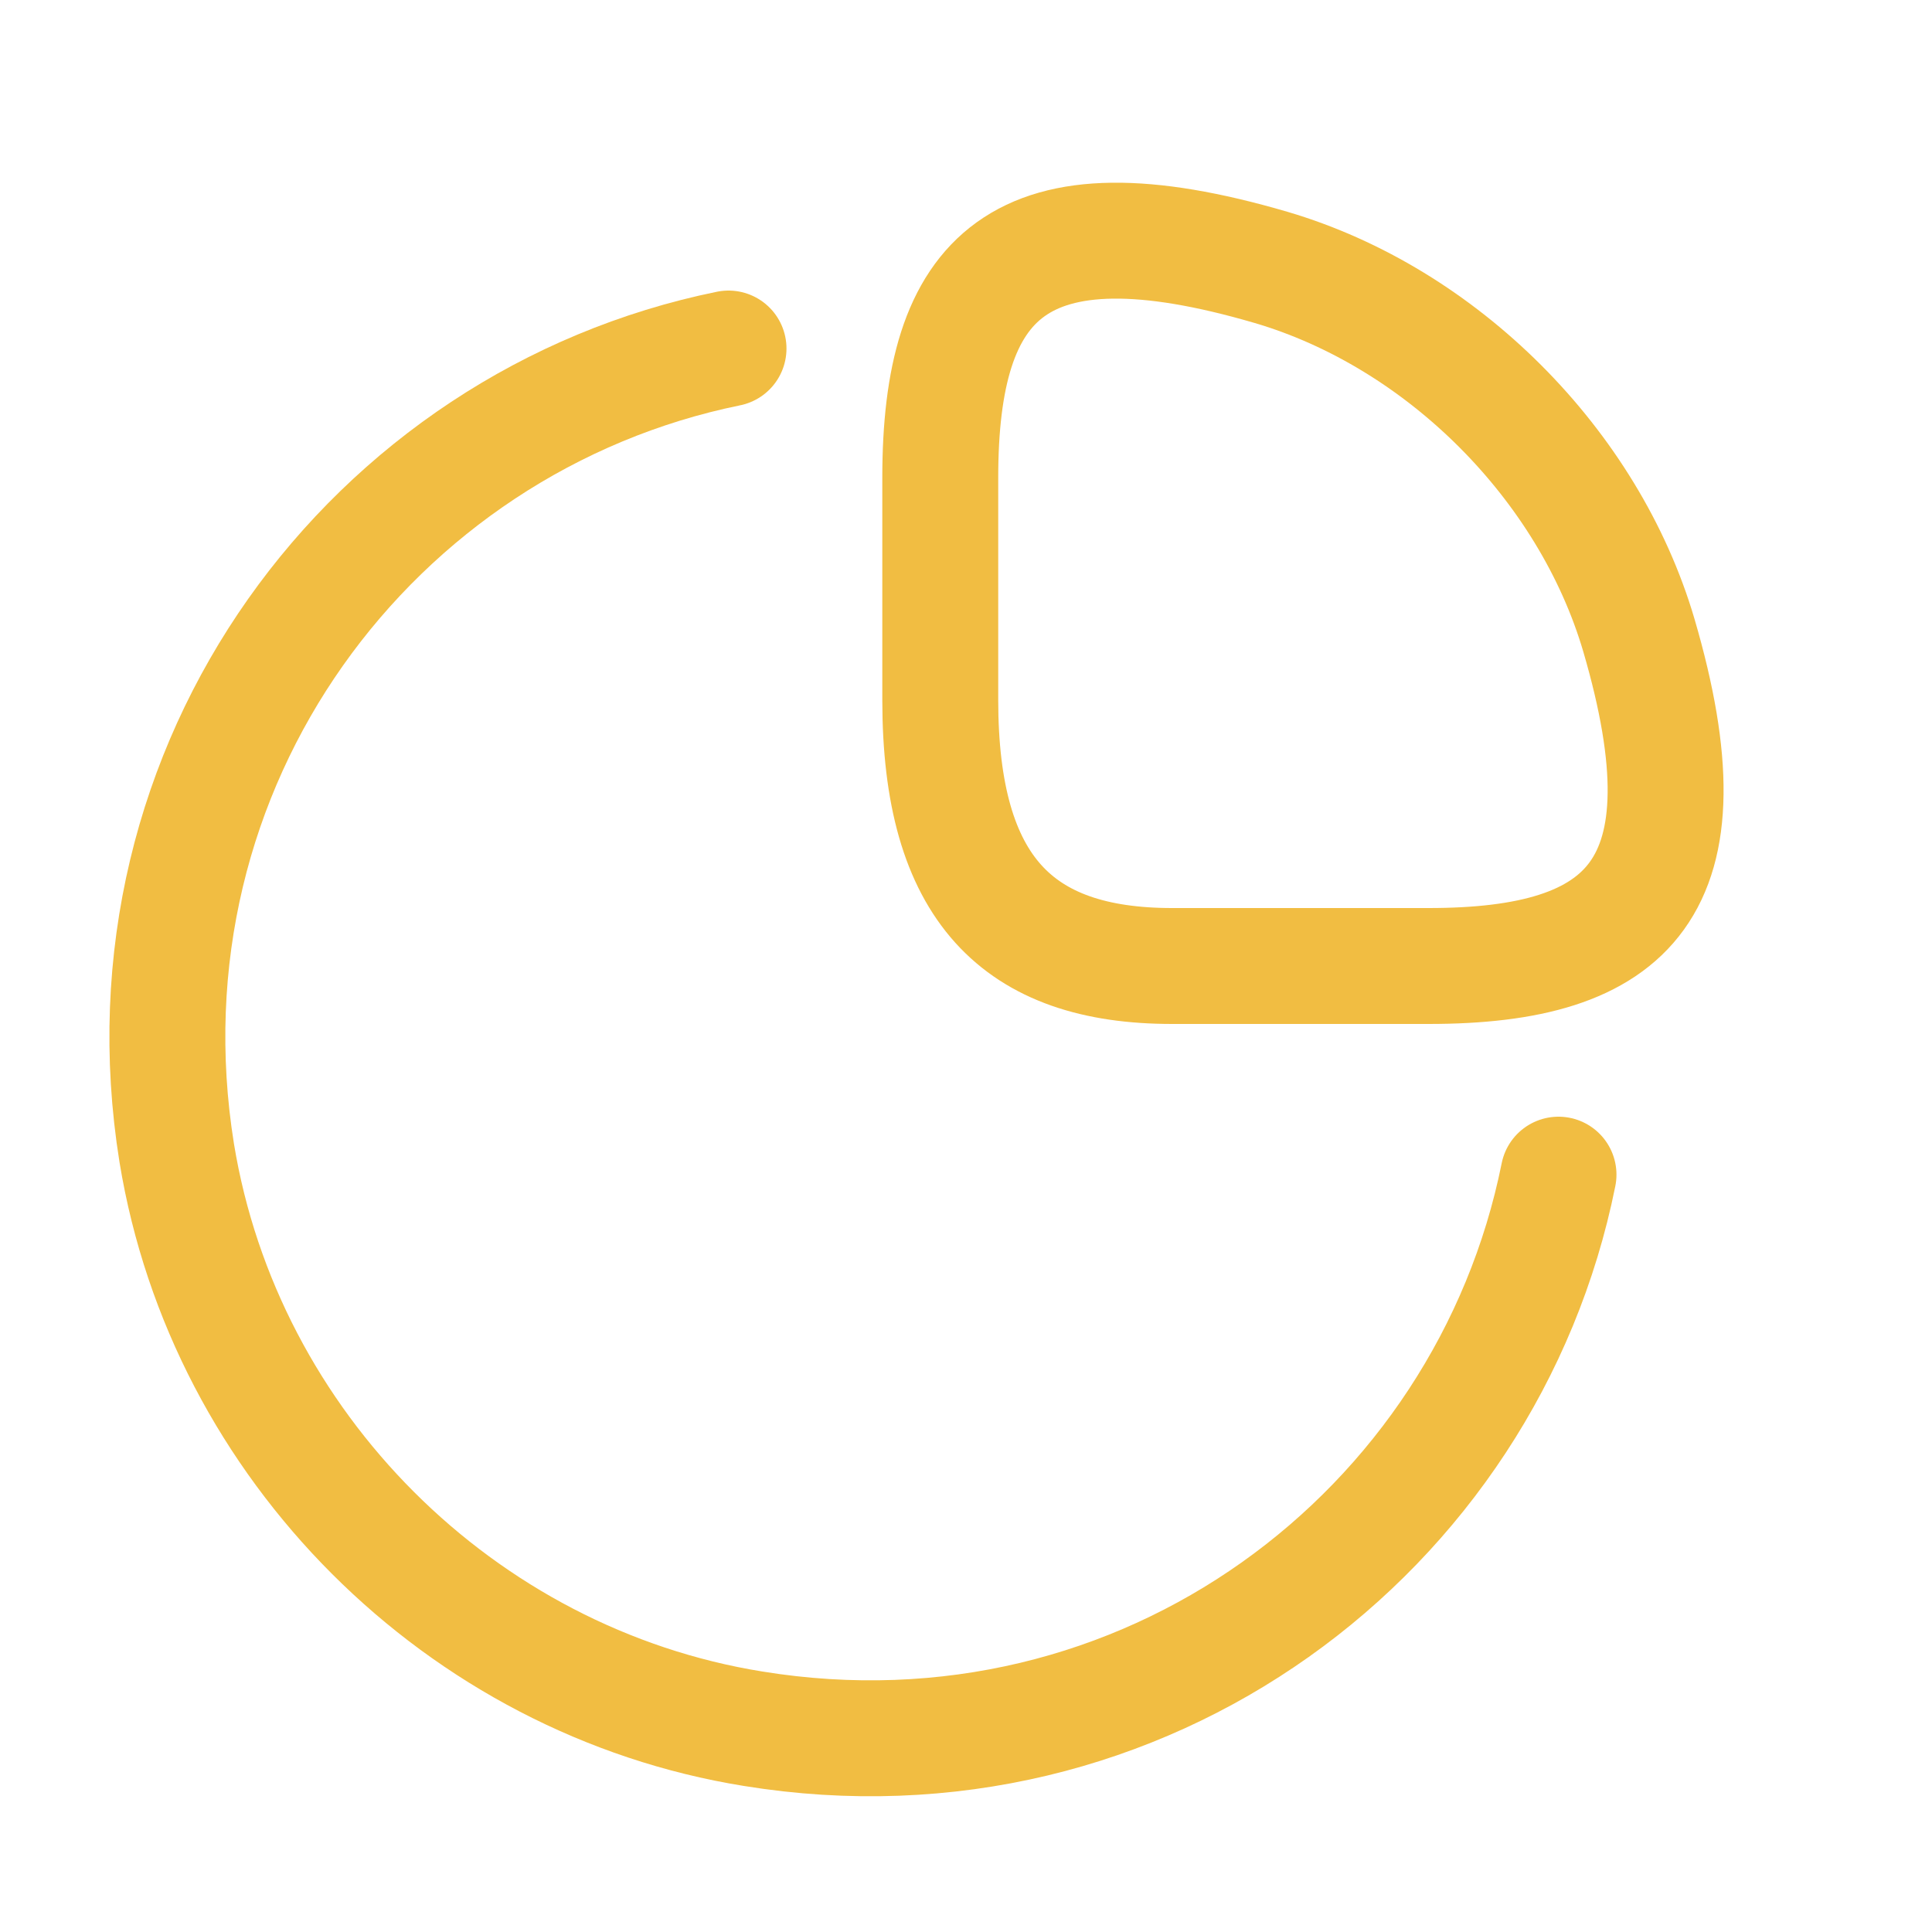 <svg width="25" height="25" viewBox="0 0 25 25" fill="none" xmlns="http://www.w3.org/2000/svg">
<path d="M18.487 12.5C21.087 12.5 22.167 11.5 21.207 8.22C20.557 6.01 18.657 4.11 16.447 3.46C13.167 2.5 12.167 3.58 12.167 6.18V9.06C12.167 11.5 13.167 12.5 15.167 12.5H18.487Z" stroke="#F1BD42" stroke-width="1.5" stroke-linecap="round" stroke-linejoin="round"/>
<path d="M20.167 15.2C19.237 19.83 14.797 23.19 9.747 22.37C5.957 21.76 2.907 18.71 2.287 14.92C1.477 9.89 4.817 5.45 9.427 4.51" stroke="#F1BD42" stroke-width="1.5" stroke-linecap="round" stroke-linejoin="round"/>
</svg>
